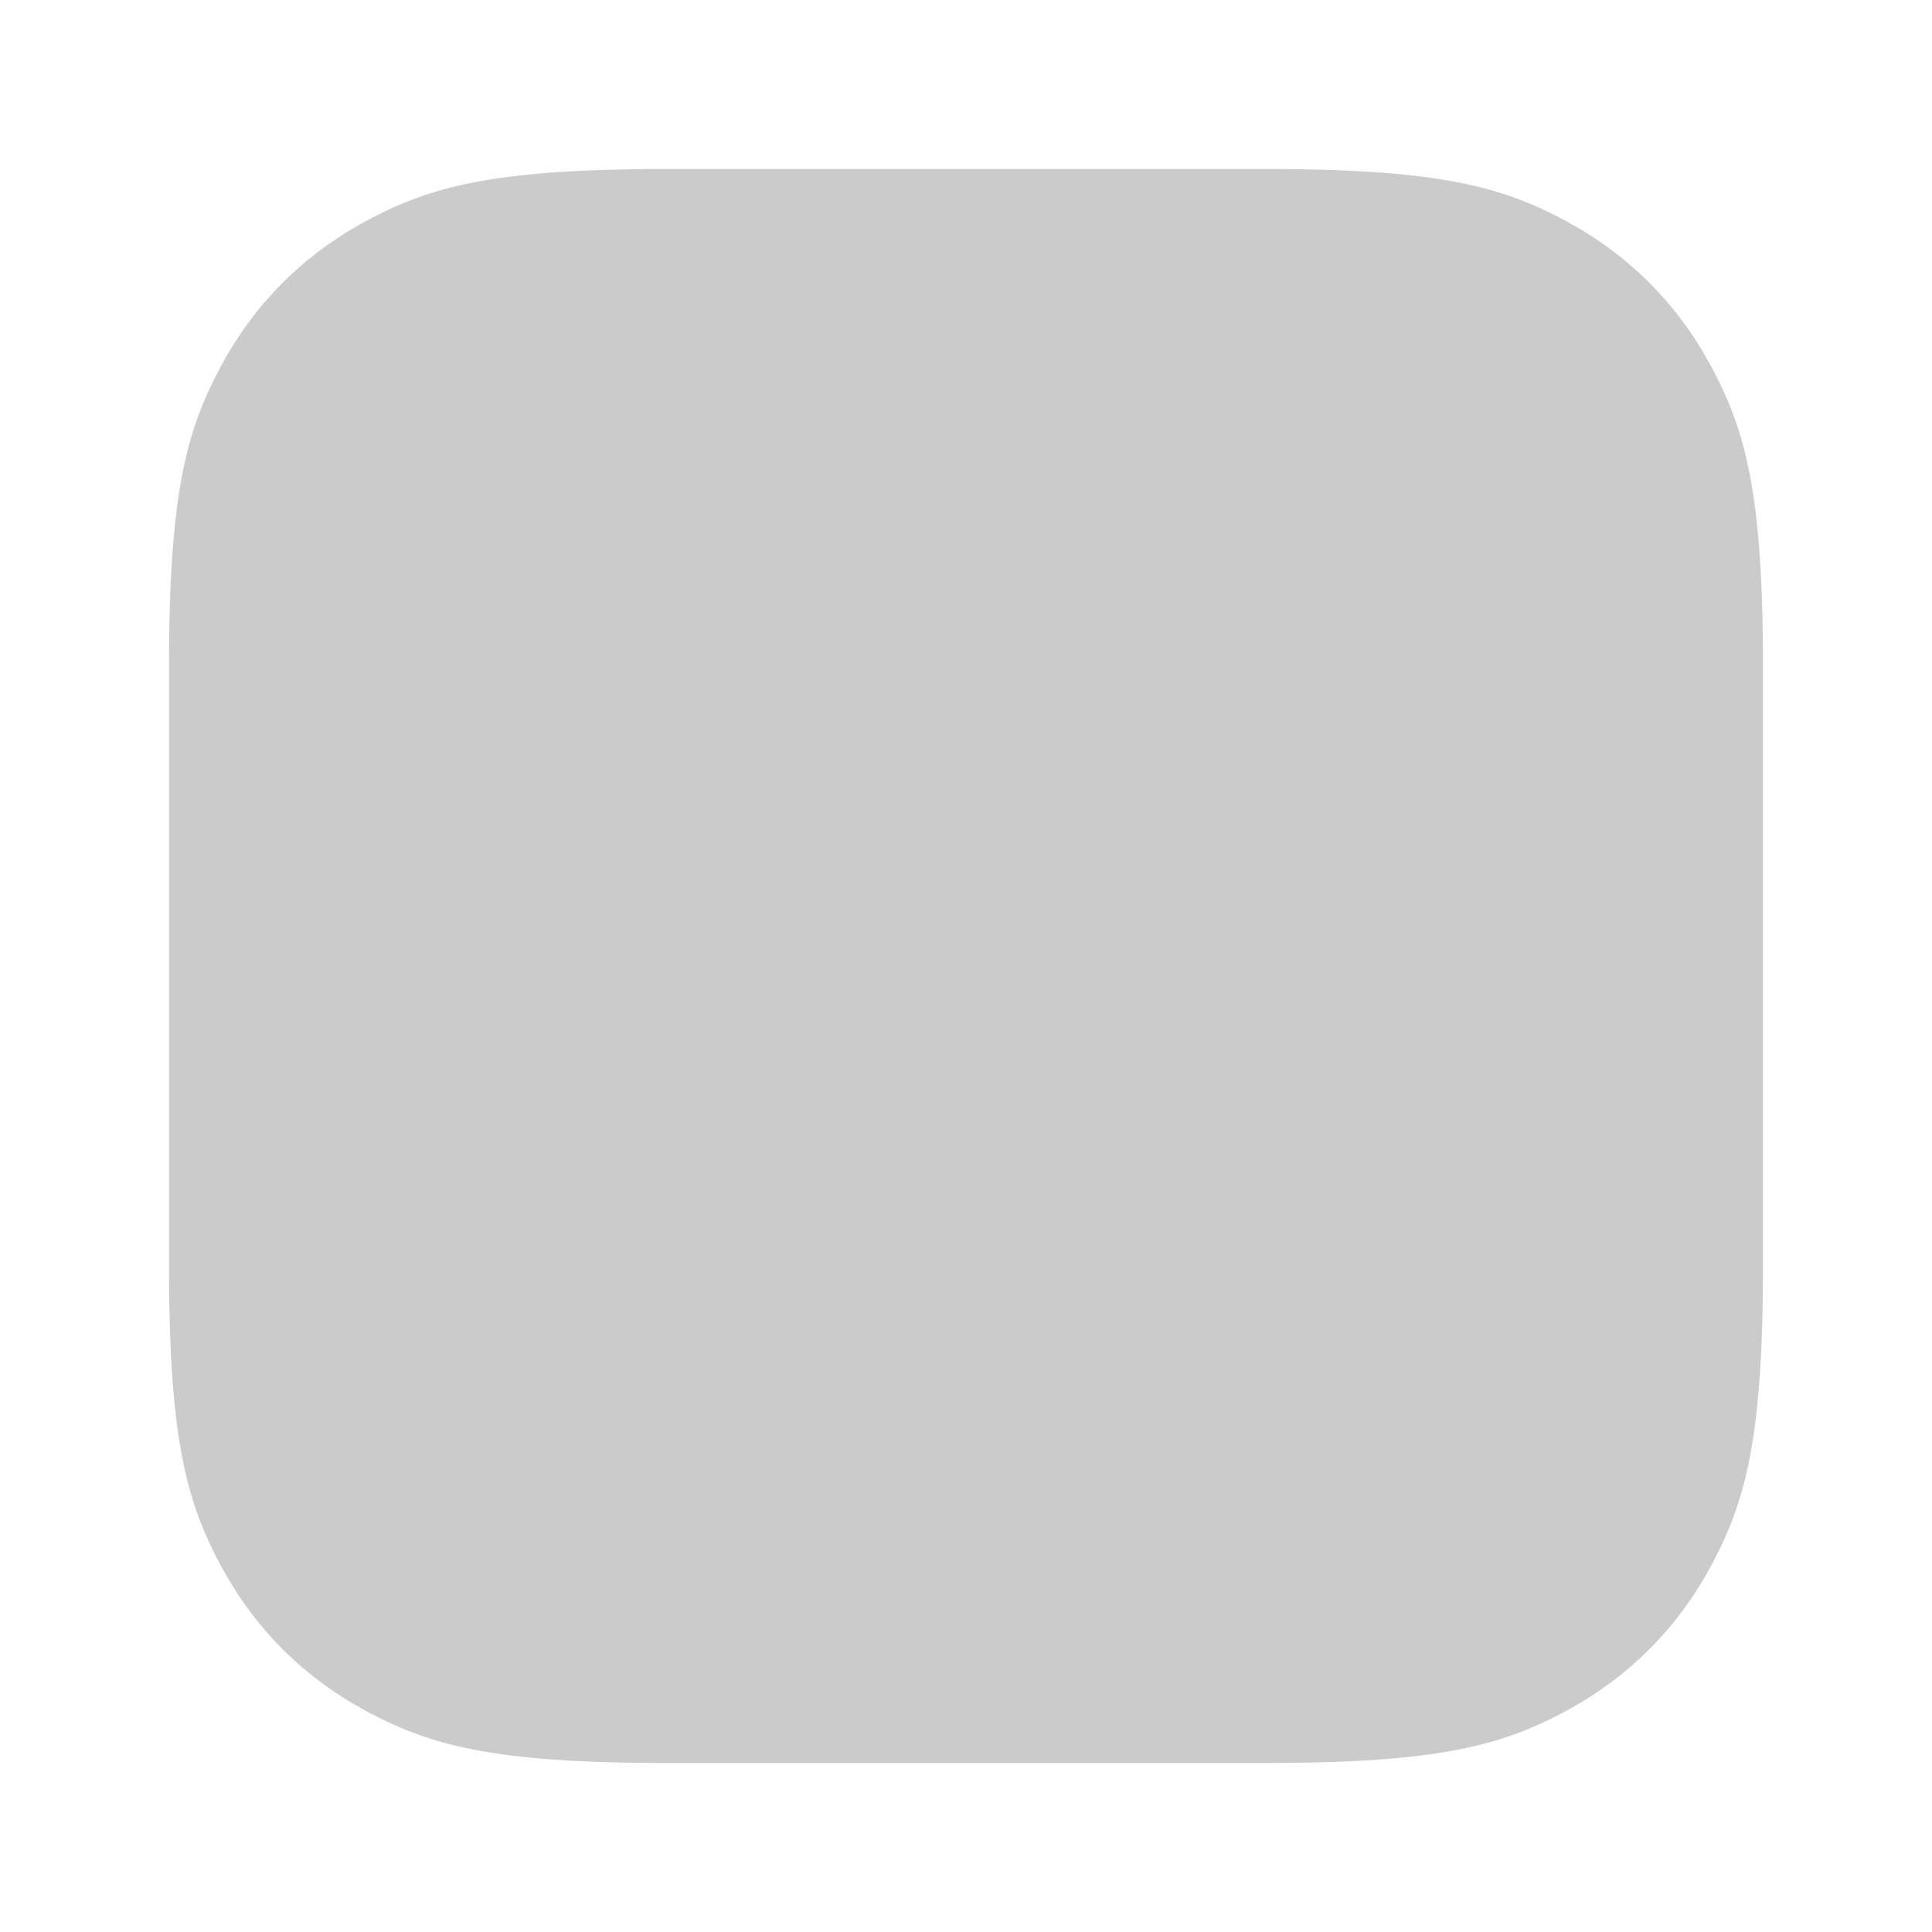 <?xml version="1.0" encoding="UTF-8"?>
<svg width="240px" height="240px" viewBox="0 0 240 240" version="1.1" xmlns="http://www.w3.org/2000/svg" xmlns:xlink="http://www.w3.org/1999/xlink">
    <title>com_android_settings_b_s5_1x1_bg</title>
    <g id="com_android_settings" stroke="none" stroke-width="1" fill="none" fill-rule="evenodd">
        <g id="背景色" transform="translate(21, 21)" fill="#CBCBCB">
            <path d="M60.862,0.001 L137.138,0.001 L137.138,0.001 L139.098,0.012 L139.098,0.012 L140.361,0.027 L140.361,0.027 L142.192,0.06 L142.192,0.06 L143.372,0.089 L143.372,0.089 L144.52,0.124 L144.52,0.124 L145.636,0.166 L145.636,0.166 L146.722,0.212 L146.722,0.212 L148.295,0.294 L148.295,0.294 L149.804,0.388 L149.804,0.388 L150.775,0.458 L150.775,0.458 L151.72,0.534 L151.72,0.534 L153.089,0.658 L153.089,0.658 L153.97,0.748 L153.97,0.748 L154.827,0.844 L154.827,0.844 L155.662,0.945 L155.662,0.945 L156.473,1.052 L156.473,1.052 L157.263,1.165 L157.263,1.165 L158.032,1.283 L158.032,1.283 L158.781,1.407 C158.905,1.428 159.027,1.449 159.149,1.471 L159.869,1.603 L159.869,1.603 L160.571,1.741 L160.571,1.741 L161.255,1.884 L161.255,1.884 L161.923,2.033 L161.923,2.033 L162.575,2.187 L162.575,2.187 L163.211,2.347 L163.211,2.347 L163.833,2.513 L163.833,2.513 L164.442,2.684 C164.542,2.712 164.642,2.742 164.741,2.771 L165.621,3.042 L165.621,3.042 L166.194,3.229 L166.194,3.229 L166.755,3.421 L166.755,3.421 L167.307,3.619 L167.307,3.619 L167.85,3.823 L167.85,3.823 L168.385,4.032 L168.385,4.032 L168.912,4.246 L168.912,4.246 L169.69,4.577 L169.69,4.577 L170.202,4.804 L170.202,4.804 L170.96,5.155 L170.96,5.155 L171.711,5.518 L171.711,5.518 L172.208,5.767 L172.208,5.767 L172.703,6.021 L172.703,6.021 L173.197,6.28 L173.197,6.28 L173.444,6.411 C181.08,10.495 187.112,16.442 191.287,24 L191.72,24.803 L191.72,24.803 L191.979,25.297 L191.979,25.297 L192.233,25.792 L192.233,25.792 L192.604,26.539 L192.604,26.539 L192.845,27.04 L192.845,27.04 L193.196,27.798 L193.196,27.798 L193.423,28.31 L193.423,28.31 L193.645,28.827 L193.645,28.827 L193.968,29.615 L193.968,29.615 L194.177,30.15 L194.177,30.15 L194.381,30.693 L194.381,30.693 L194.579,31.245 L194.579,31.245 L194.771,31.806 L194.771,31.806 L194.958,32.379 L194.958,32.379 L195.14,32.962 C195.17,33.061 195.2,33.159 195.229,33.259 L195.403,33.861 L195.403,33.861 L195.571,34.476 L195.571,34.476 L195.733,35.105 L195.733,35.105 L195.891,35.749 C195.916,35.858 195.942,35.967 195.967,36.077 L196.116,36.745 L196.116,36.745 L196.259,37.429 L196.259,37.429 L196.397,38.131 L196.397,38.131 L196.529,38.851 L196.529,38.851 L196.656,39.591 L196.656,39.591 L196.777,40.35 L196.777,40.35 L196.892,41.129 L196.892,41.129 L197.002,41.93 L197.002,41.93 L197.106,42.753 L197.106,42.753 L197.252,44.03 L197.252,44.03 L197.342,44.911 L197.342,44.911 L197.426,45.818 L197.426,45.818 L197.542,47.225 L197.542,47.225 L197.612,48.196 L197.612,48.196 L197.676,49.195 L197.676,49.195 L197.735,50.222 L197.735,50.222 L197.788,51.278 L197.788,51.278 L197.834,52.364 L197.834,52.364 L197.876,53.48 L197.876,53.48 L197.926,55.214 L197.926,55.214 L197.953,56.41 L197.953,56.41 L197.973,57.639 L197.973,57.639 L197.988,58.902 L197.988,58.902 L197.997,60.2 L197.997,60.2 L198,61.533 L198,61.533 L198,137.138 L198,137.138 L197.988,139.098 L197.988,139.098 L197.973,140.361 L197.973,140.361 L197.94,142.192 L197.94,142.192 L197.911,143.372 L197.911,143.372 L197.876,144.52 L197.876,144.52 L197.834,145.636 L197.834,145.636 L197.788,146.722 L197.788,146.722 L197.706,148.295 L197.706,148.295 L197.612,149.804 L197.612,149.804 L197.542,150.775 L197.542,150.775 L197.466,151.72 L197.466,151.72 L197.342,153.089 L197.342,153.089 L197.252,153.97 L197.252,153.97 L197.156,154.827 L197.156,154.827 L197.055,155.662 L197.055,155.662 L196.948,156.473 L196.948,156.473 L196.835,157.263 L196.835,157.263 L196.717,158.032 L196.717,158.032 L196.593,158.781 C196.572,158.905 196.551,159.027 196.529,159.149 L196.397,159.869 L196.397,159.869 L196.259,160.571 L196.259,160.571 L196.116,161.255 L196.116,161.255 L195.967,161.923 L195.967,161.923 L195.813,162.575 L195.813,162.575 L195.653,163.211 L195.653,163.211 L195.487,163.833 L195.487,163.833 L195.316,164.442 C195.288,164.542 195.258,164.642 195.229,164.741 L194.958,165.621 L194.958,165.621 L194.771,166.194 L194.771,166.194 L194.579,166.755 L194.579,166.755 L194.381,167.307 L194.381,167.307 L194.177,167.85 L194.177,167.85 L193.968,168.385 L193.968,168.385 L193.754,168.912 L193.754,168.912 L193.423,169.69 L193.423,169.69 L193.196,170.202 L193.196,170.202 L192.845,170.96 L192.845,170.96 L192.482,171.711 L192.482,171.711 L192.233,172.208 L192.233,172.208 L191.979,172.703 L191.979,172.703 L191.72,173.197 L191.72,173.197 L191.589,173.444 C187.505,181.08 181.558,187.112 174,191.287 L173.197,191.72 L173.197,191.72 L172.703,191.979 L172.703,191.979 L172.208,192.233 L172.208,192.233 L171.461,192.604 L171.461,192.604 L170.96,192.845 L170.96,192.845 L170.202,193.196 L170.202,193.196 L169.69,193.423 L169.69,193.423 L169.173,193.645 L169.173,193.645 L168.385,193.968 L168.385,193.968 L167.85,194.177 L167.85,194.177 L167.307,194.381 L167.307,194.381 L166.755,194.579 L166.755,194.579 L166.194,194.771 L166.194,194.771 L165.621,194.958 L165.621,194.958 L165.038,195.14 C164.939,195.17 164.841,195.2 164.741,195.229 L164.139,195.403 L164.139,195.403 L163.524,195.571 L163.524,195.571 L162.895,195.733 L162.895,195.733 L162.251,195.891 C162.142,195.916 162.033,195.942 161.923,195.967 L161.255,196.116 L161.255,196.116 L160.571,196.259 L160.571,196.259 L159.869,196.397 L159.869,196.397 L159.149,196.529 L159.149,196.529 L158.409,196.656 L158.409,196.656 L157.65,196.777 L157.65,196.777 L156.871,196.892 L156.871,196.892 L156.07,197.002 L156.07,197.002 L155.247,197.106 L155.247,197.106 L153.97,197.252 L153.97,197.252 L153.089,197.342 L153.089,197.342 L152.182,197.426 L152.182,197.426 L150.775,197.542 L150.775,197.542 L149.804,197.612 L149.804,197.612 L148.805,197.676 L148.805,197.676 L147.778,197.735 L147.778,197.735 L146.722,197.788 L146.722,197.788 L145.636,197.834 L145.636,197.834 L144.52,197.876 L144.52,197.876 L142.786,197.926 L142.786,197.926 L141.59,197.953 L141.59,197.953 L140.361,197.973 L140.361,197.973 L139.098,197.988 L139.098,197.988 L137.8,197.997 L137.8,197.997 L136.467,198 L136.467,198 L60.862,198 L60.862,198 L58.902,197.988 L58.902,197.988 L57.639,197.973 L57.639,197.973 L55.808,197.94 L55.808,197.94 L54.628,197.911 L54.628,197.911 L53.48,197.876 L53.48,197.876 L52.364,197.834 L52.364,197.834 L51.278,197.788 L51.278,197.788 L49.705,197.706 L49.705,197.706 L48.196,197.612 L48.196,197.612 L47.225,197.542 L47.225,197.542 L46.28,197.466 L46.28,197.466 L44.911,197.342 L44.911,197.342 L44.03,197.252 L44.03,197.252 L43.173,197.156 L43.173,197.156 L42.338,197.055 L42.338,197.055 L41.527,196.948 L41.527,196.948 L40.737,196.835 L40.737,196.835 L39.968,196.717 L39.968,196.717 L39.219,196.593 C39.095,196.572 38.973,196.551 38.851,196.529 L38.131,196.397 L38.131,196.397 L37.429,196.259 L37.429,196.259 L36.745,196.116 L36.745,196.116 L36.077,195.967 L36.077,195.967 L35.425,195.813 L35.425,195.813 L34.789,195.653 L34.789,195.653 L34.167,195.487 L34.167,195.487 L33.558,195.316 C33.458,195.288 33.358,195.258 33.259,195.229 L32.379,194.958 L32.379,194.958 L31.806,194.771 L31.806,194.771 L31.245,194.579 L31.245,194.579 L30.693,194.381 L30.693,194.381 L30.15,194.177 L30.15,194.177 L29.615,193.968 L29.615,193.968 L29.088,193.754 L29.088,193.754 L28.31,193.423 L28.31,193.423 L27.798,193.196 L27.798,193.196 L27.04,192.845 L27.04,192.845 L26.289,192.482 L26.289,192.482 L25.792,192.233 L25.792,192.233 L25.297,191.979 L25.297,191.979 L24.803,191.72 L24.803,191.72 L24.556,191.589 C16.92,187.505 10.888,181.558 6.713,174 L6.28,173.197 L6.28,173.197 L6.021,172.703 L6.021,172.703 L5.767,172.208 L5.767,172.208 L5.396,171.461 L5.396,171.461 L5.155,170.96 L5.155,170.96 L4.804,170.202 L4.804,170.202 L4.577,169.69 L4.577,169.69 L4.355,169.173 L4.355,169.173 L4.032,168.385 L4.032,168.385 L3.823,167.85 L3.823,167.85 L3.619,167.307 L3.619,167.307 L3.421,166.755 L3.421,166.755 L3.229,166.194 L3.229,166.194 L3.042,165.621 L3.042,165.621 L2.86,165.038 C2.83,164.939 2.8,164.841 2.771,164.741 L2.597,164.139 L2.597,164.139 L2.429,163.524 L2.429,163.524 L2.267,162.895 L2.267,162.895 L2.109,162.251 C2.084,162.142 2.058,162.033 2.033,161.923 L1.884,161.255 L1.884,161.255 L1.741,160.571 L1.741,160.571 L1.603,159.869 L1.603,159.869 L1.471,159.149 L1.471,159.149 L1.344,158.409 L1.344,158.409 L1.223,157.65 L1.223,157.65 L1.108,156.871 L1.108,156.871 L0.998,156.07 L0.998,156.07 L0.894,155.247 L0.894,155.247 L0.748,153.97 L0.748,153.97 L0.658,153.089 L0.658,153.089 L0.574,152.182 L0.574,152.182 L0.458,150.775 L0.458,150.775 L0.388,149.804 L0.388,149.804 L0.324,148.805 L0.324,148.805 L0.265,147.778 L0.265,147.778 L0.212,146.722 L0.212,146.722 L0.166,145.636 L0.166,145.636 L0.124,144.52 L0.124,144.52 L0.074,142.786 L0.074,142.786 L0.047,141.59 L0.047,141.59 L0.027,140.361 L0.027,140.361 L0.012,139.098 L0.012,139.098 L0.003,137.8 L0.003,137.8 L-1.65734449e-15,136.467 L-1.65734449e-15,136.467 L-1.65734449e-15,60.862 L-1.65734449e-15,60.862 L0.012,58.902 L0.012,58.902 L0.027,57.639 L0.027,57.639 L0.06,55.808 L0.06,55.808 L0.089,54.628 L0.089,54.628 L0.124,53.48 L0.124,53.48 L0.166,52.364 L0.166,52.364 L0.212,51.278 L0.212,51.278 L0.294,49.705 L0.294,49.705 L0.388,48.196 L0.388,48.196 L0.458,47.225 L0.458,47.225 L0.534,46.28 L0.534,46.28 L0.658,44.911 L0.658,44.911 L0.748,44.03 L0.748,44.03 L0.844,43.173 L0.844,43.173 L0.945,42.338 L0.945,42.338 L1.052,41.527 L1.052,41.527 L1.165,40.737 L1.165,40.737 L1.283,39.968 L1.283,39.968 L1.407,39.219 C1.428,39.095 1.449,38.973 1.471,38.851 L1.603,38.131 L1.603,38.131 L1.741,37.429 L1.741,37.429 L1.884,36.745 L1.884,36.745 L2.033,36.077 L2.033,36.077 L2.187,35.425 L2.187,35.425 L2.347,34.789 L2.347,34.789 L2.513,34.167 L2.513,34.167 L2.684,33.558 C2.712,33.458 2.742,33.358 2.771,33.259 L3.042,32.379 L3.042,32.379 L3.229,31.806 L3.229,31.806 L3.421,31.245 L3.421,31.245 L3.619,30.693 L3.619,30.693 L3.823,30.15 L3.823,30.15 L4.032,29.615 L4.032,29.615 L4.246,29.088 L4.246,29.088 L4.577,28.31 L4.577,28.31 L4.804,27.798 L4.804,27.798 L5.155,27.04 L5.155,27.04 L5.518,26.289 L5.518,26.289 L5.767,25.792 L5.767,25.792 L6.021,25.297 L6.021,25.297 L6.28,24.803 L6.28,24.803 L6.411,24.556 C10.495,16.92 16.442,10.888 24,6.713 L24.803,6.28 L24.803,6.28 L25.297,6.021 L25.297,6.021 L25.792,5.767 L25.792,5.767 L26.539,5.396 L26.539,5.396 L27.04,5.155 L27.04,5.155 L27.798,4.804 L27.798,4.804 L28.31,4.577 L28.31,4.577 L28.827,4.355 L28.827,4.355 L29.615,4.032 L29.615,4.032 L30.15,3.823 L30.15,3.823 L30.693,3.619 L30.693,3.619 L31.245,3.421 L31.245,3.421 L31.806,3.229 L31.806,3.229 L32.379,3.042 L32.379,3.042 L32.962,2.86 C33.061,2.83 33.159,2.8 33.259,2.771 L33.861,2.597 L33.861,2.597 L34.476,2.429 L34.476,2.429 L35.105,2.267 L35.105,2.267 L35.749,2.109 C35.858,2.084 35.967,2.058 36.077,2.033 L36.745,1.884 L36.745,1.884 L37.429,1.741 L37.429,1.741 L38.131,1.603 L38.131,1.603 L38.851,1.471 L38.851,1.471 L39.591,1.344 L39.591,1.344 L40.35,1.223 L40.35,1.223 L41.129,1.108 L41.129,1.108 L41.93,0.998 L41.93,0.998 L42.753,0.894 L42.753,0.894 L44.03,0.748 L44.03,0.748 L44.911,0.658 L44.911,0.658 L45.818,0.574 L45.818,0.574 L47.225,0.458 L47.225,0.458 L48.196,0.388 L48.196,0.388 L49.195,0.324 L49.195,0.324 L50.222,0.265 L50.222,0.265 L51.278,0.212 L51.278,0.212 L52.364,0.166 L52.364,0.166 L53.48,0.124 L53.48,0.124 L55.214,0.074 L55.214,0.074 L56.41,0.047 L56.41,0.047 L57.639,0.027 L57.639,0.027 L58.902,0.012 L58.902,0.012 L60.2,0.003 C60.419,0.001 60.64,0.001 60.862,0.001 L60.862,0.001 Z" id="蒙版"></path>
        </g>
    </g>
</svg>